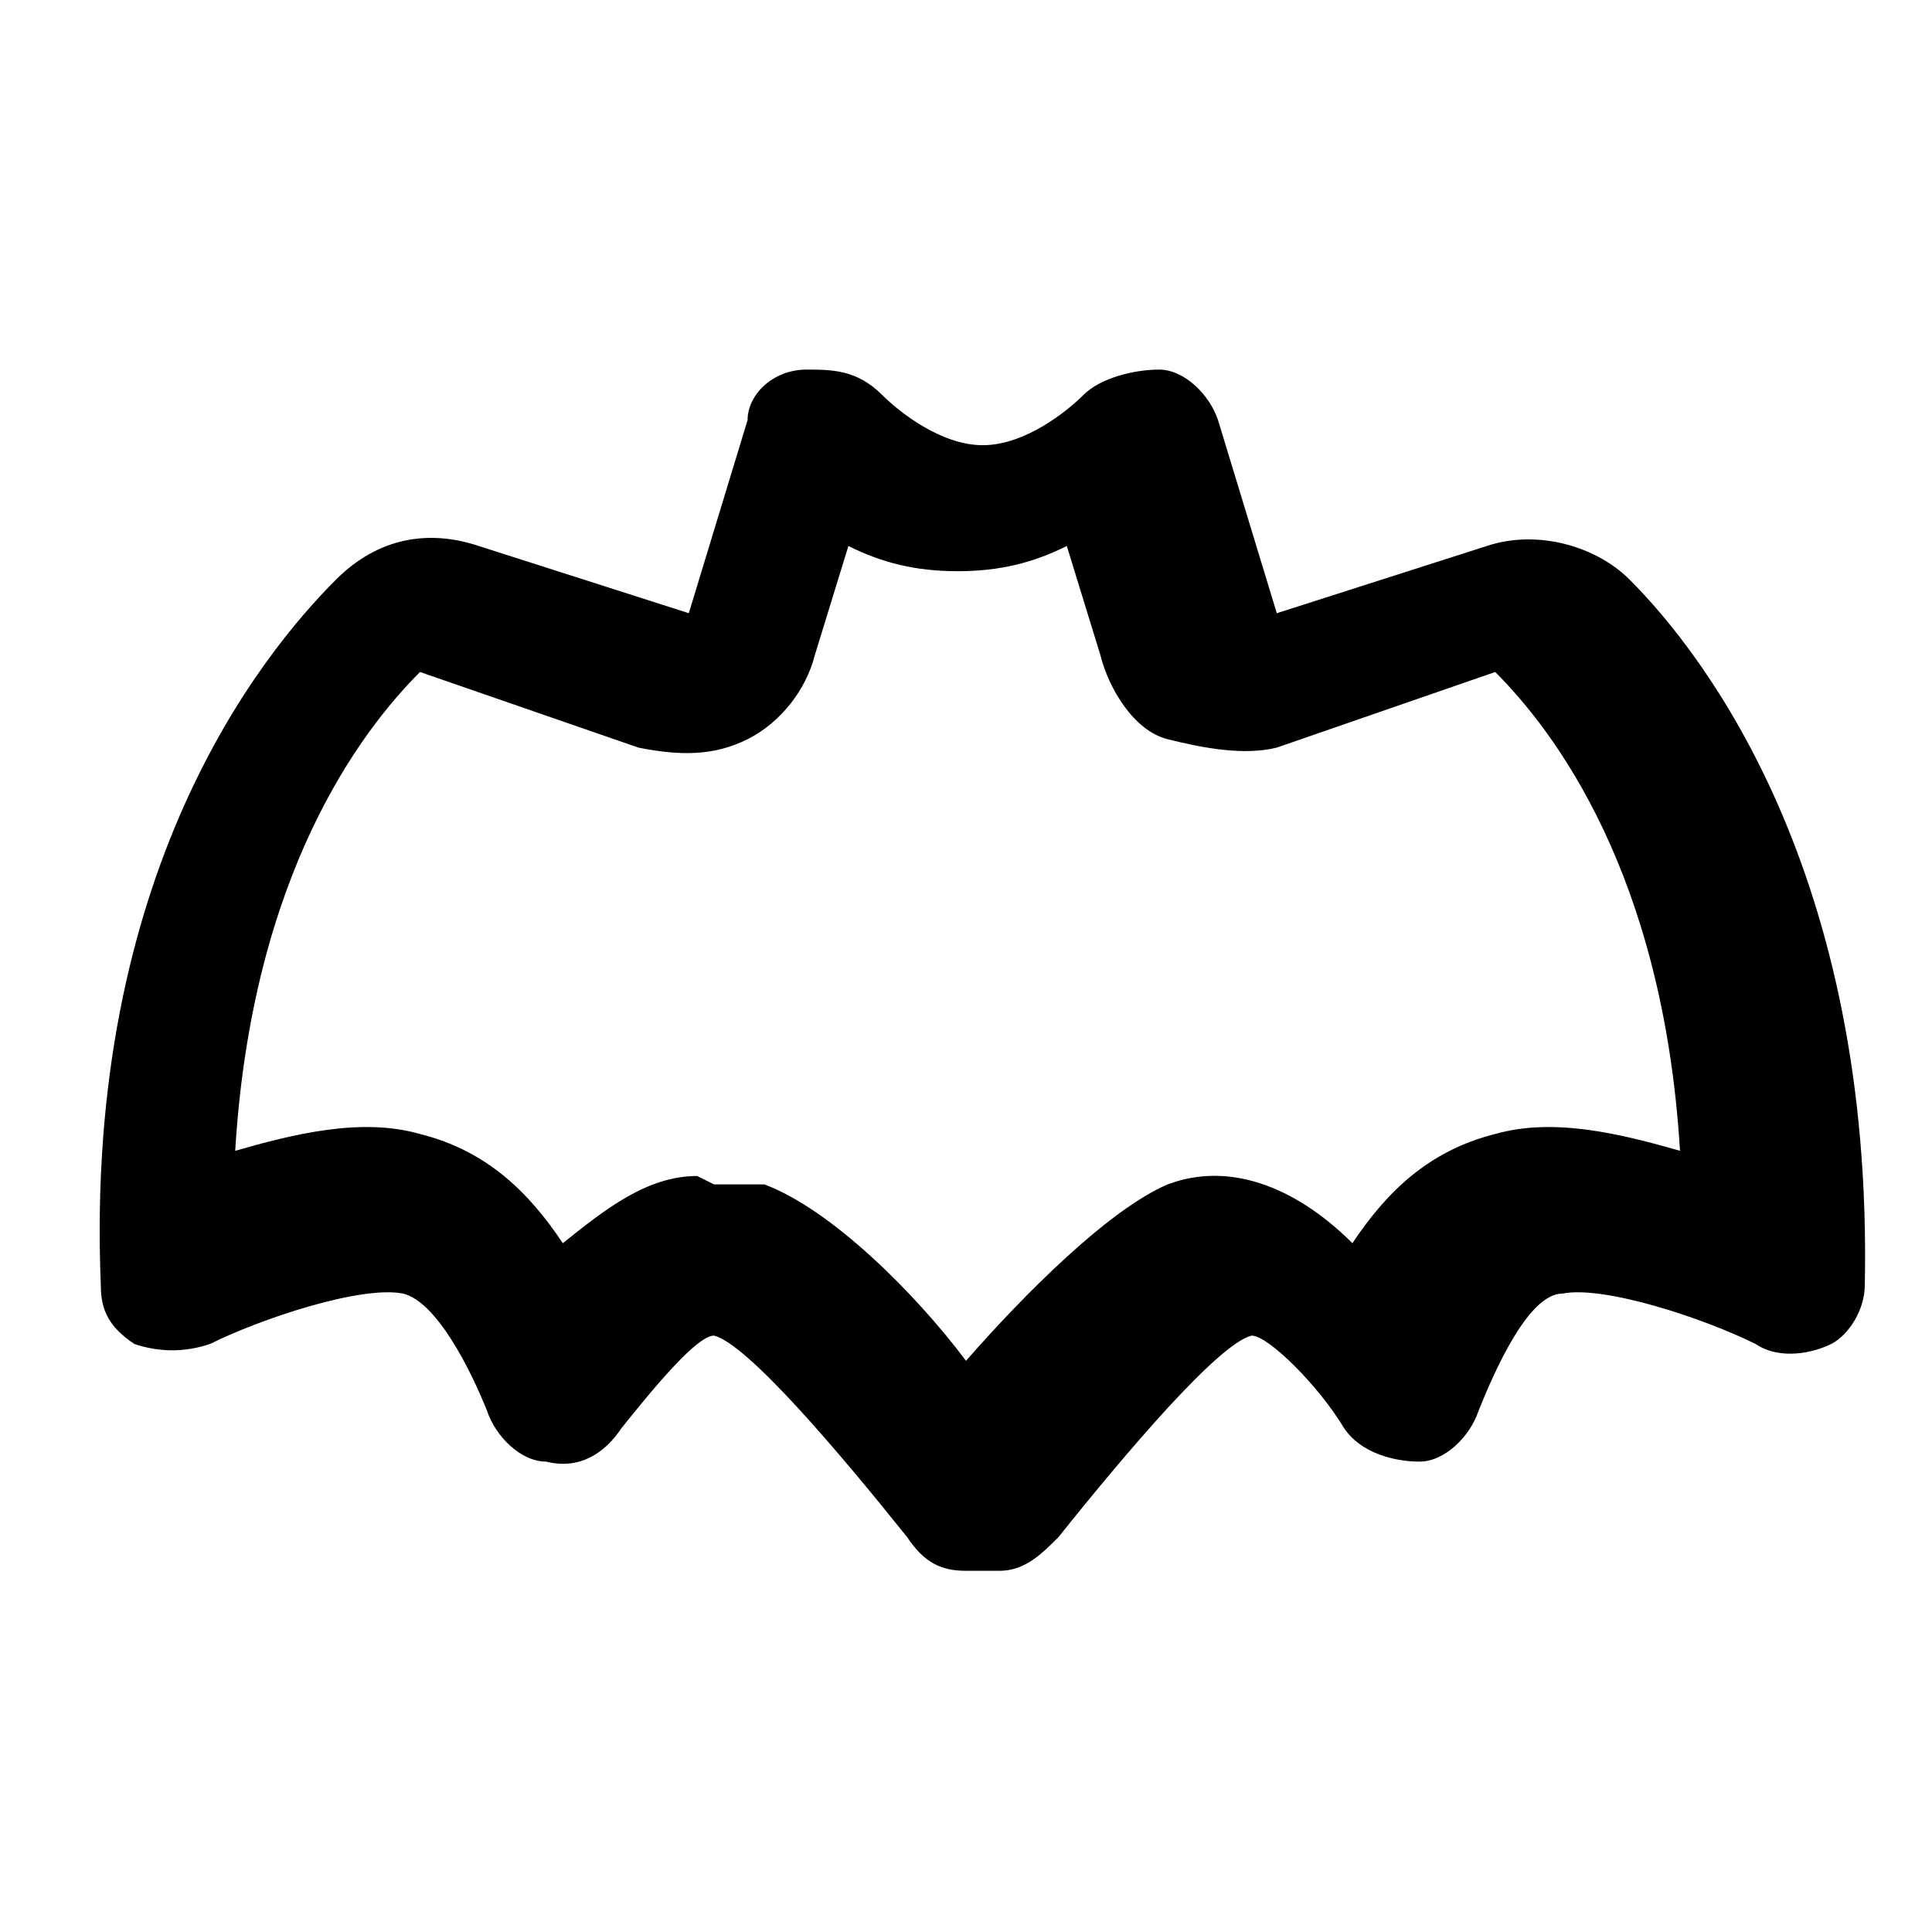 <?xml version="1.0" encoding="UTF-8"?><svg id="a" xmlns="http://www.w3.org/2000/svg" viewBox="0 0 23 23"><path d="M11.5,18.7c-.3,0-.5-.1-.7-.4-.8-1-1.9-2.3-2.3-2.4-.2,0-.7.6-1.1,1.1-.2.3-.5.5-.9.4-.3,0-.6-.3-.7-.6-.2-.5-.6-1.3-1-1.4-.5-.1-1.7.3-2.3.6-.3.1-.6.1-.9,0-.3-.2-.4-.4-.4-.7-.2-4.9,1.9-7.5,2.8-8.4.5-.5,1.1-.6,1.7-.4l2.5.8.7-2.3c0-.3.3-.6.7-.6.3,0,.6,0,.9.3.2.2.7.6,1.2.6s1-.4,1.2-.6c.2-.2.6-.3.9-.3.3,0,.6.3.7.6l.7,2.3,2.5-.8c.6-.2,1.3,0,1.7.4,0,0,0,0,0,0,.9.9,2.9,3.5,2.8,8.4,0,.3-.2.6-.4.7s-.6.2-.9,0c-.6-.3-1.8-.7-2.3-.6-.4,0-.8.9-1,1.4-.1.3-.4.6-.7.6-.3,0-.7-.1-.9-.4-.3-.5-.9-1.1-1.1-1.1-.4.1-1.5,1.4-2.3,2.4-.2.2-.4.4-.7.4ZM8.5,14.1c.2,0,.4,0,.6,0,.8.3,1.8,1.3,2.4,2.1.7-.8,1.7-1.8,2.4-2.1.8-.3,1.6.1,2.2.7.4-.6.9-1.1,1.7-1.3.7-.2,1.5,0,2.2.2-.2-3.3-1.5-5-2.2-5.7l-2.6.9c-.4.1-.9,0-1.3-.1s-.7-.6-.8-1l-.4-1.3c-.4.2-.8.3-1.3.3s-.9-.1-1.3-.3l-.4,1.3c-.1.4-.4.8-.8,1-.4.2-.8.2-1.3.1l-2.6-.9c-.7.7-2,2.4-2.2,5.7.7-.2,1.5-.4,2.2-.2.8.2,1.3.7,1.7,1.3.5-.4,1-.8,1.6-.8Z" style="stroke-width:0px;"/></svg>